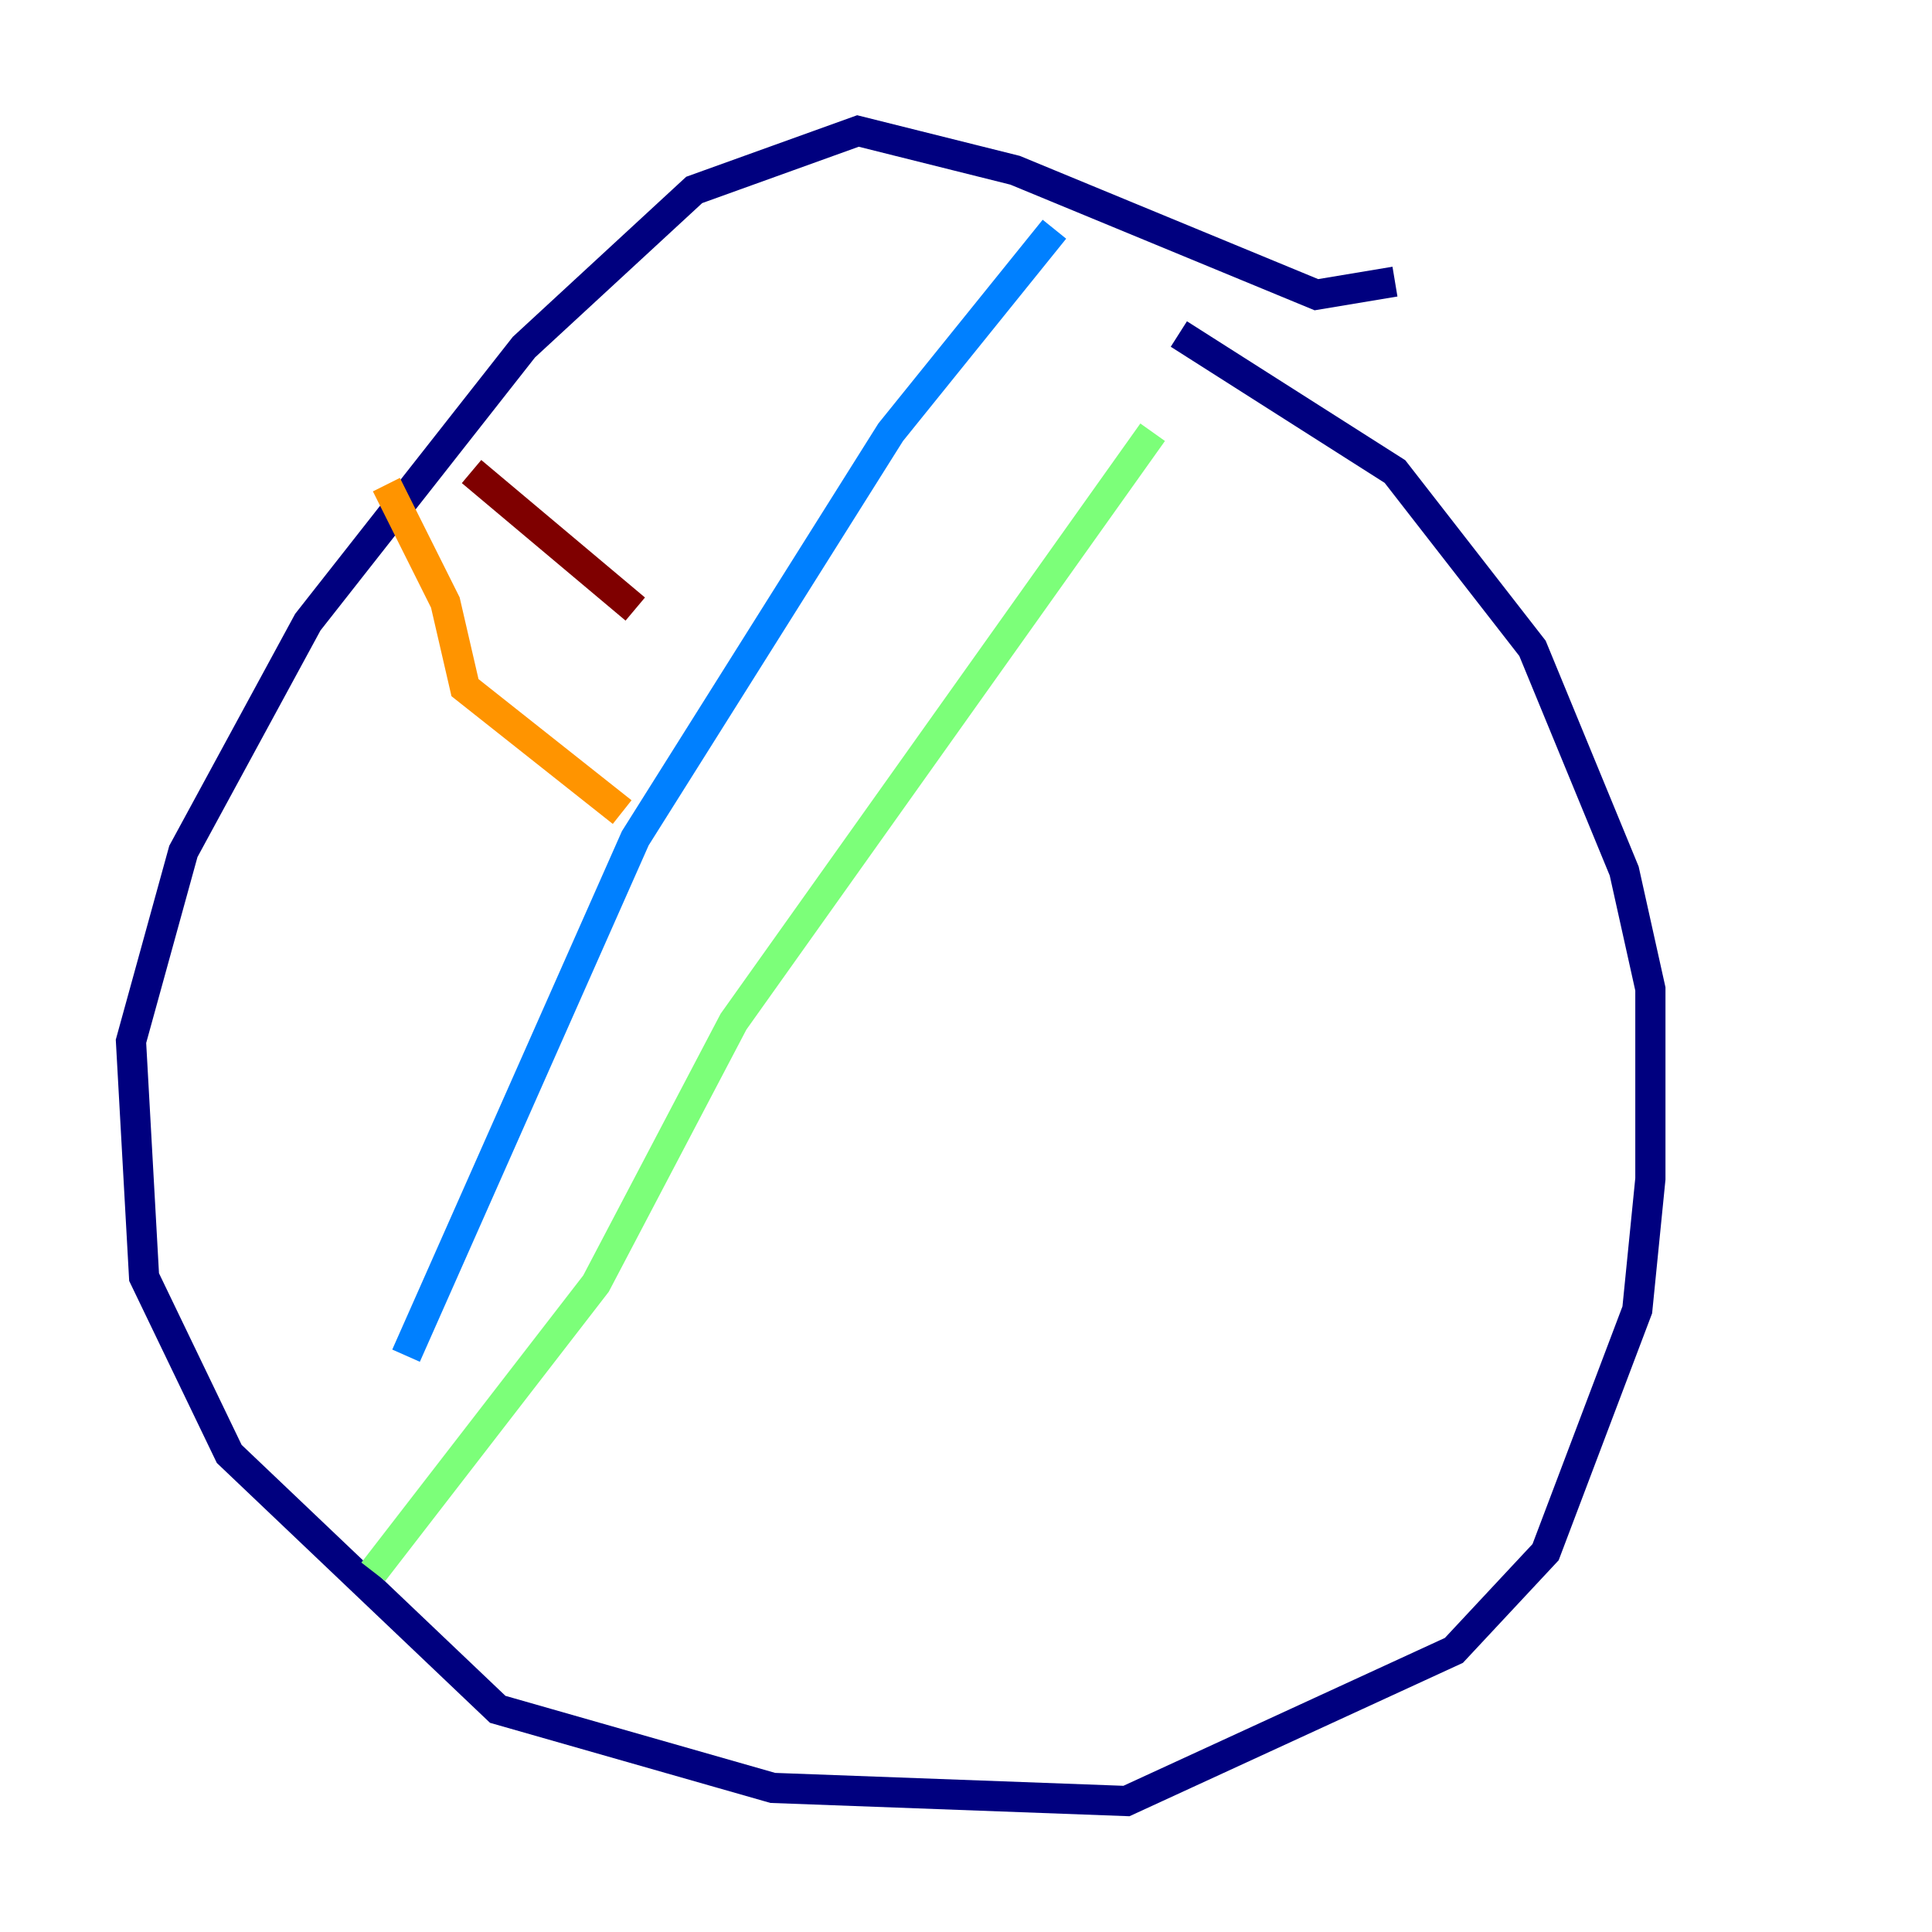 <?xml version="1.0" encoding="utf-8" ?>
<svg baseProfile="tiny" height="128" version="1.2" viewBox="0,0,128,128" width="128" xmlns="http://www.w3.org/2000/svg" xmlns:ev="http://www.w3.org/2001/xml-events" xmlns:xlink="http://www.w3.org/1999/xlink"><defs /><polyline fill="none" points="92.42,18.658 87.214,19.525 67.254,11.281 56.841,8.678 45.993,12.583 34.712,22.997 20.393,41.22 12.149,56.407 8.678,68.99 9.546,84.61 15.186,96.325 32.976,113.248 51.2,118.454 74.63,119.322 96.325,109.342 102.4,102.834 108.475,86.78 109.342,78.102 109.342,65.519 107.607,57.709 101.532,42.956 92.42,31.241 78.102,22.129" stroke="#00007f" stroke-width="2" /><polyline fill="none" points="69.858,15.186 59.01,28.637 42.088,55.539 26.902,89.817" stroke="#0080ff" stroke-width="2" /><polyline fill="none" points="76.366,28.637 48.597,67.688 39.485,85.044 24.732,104.136" stroke="#7cff79" stroke-width="2" /><polyline fill="none" points="25.6,32.108 29.505,39.919 30.807,45.559 41.22,53.803" stroke="#ff9400" stroke-width="2" /><polyline fill="none" points="31.241,31.241 42.088,40.352" stroke="#7f0000" stroke-width="2" /></svg>